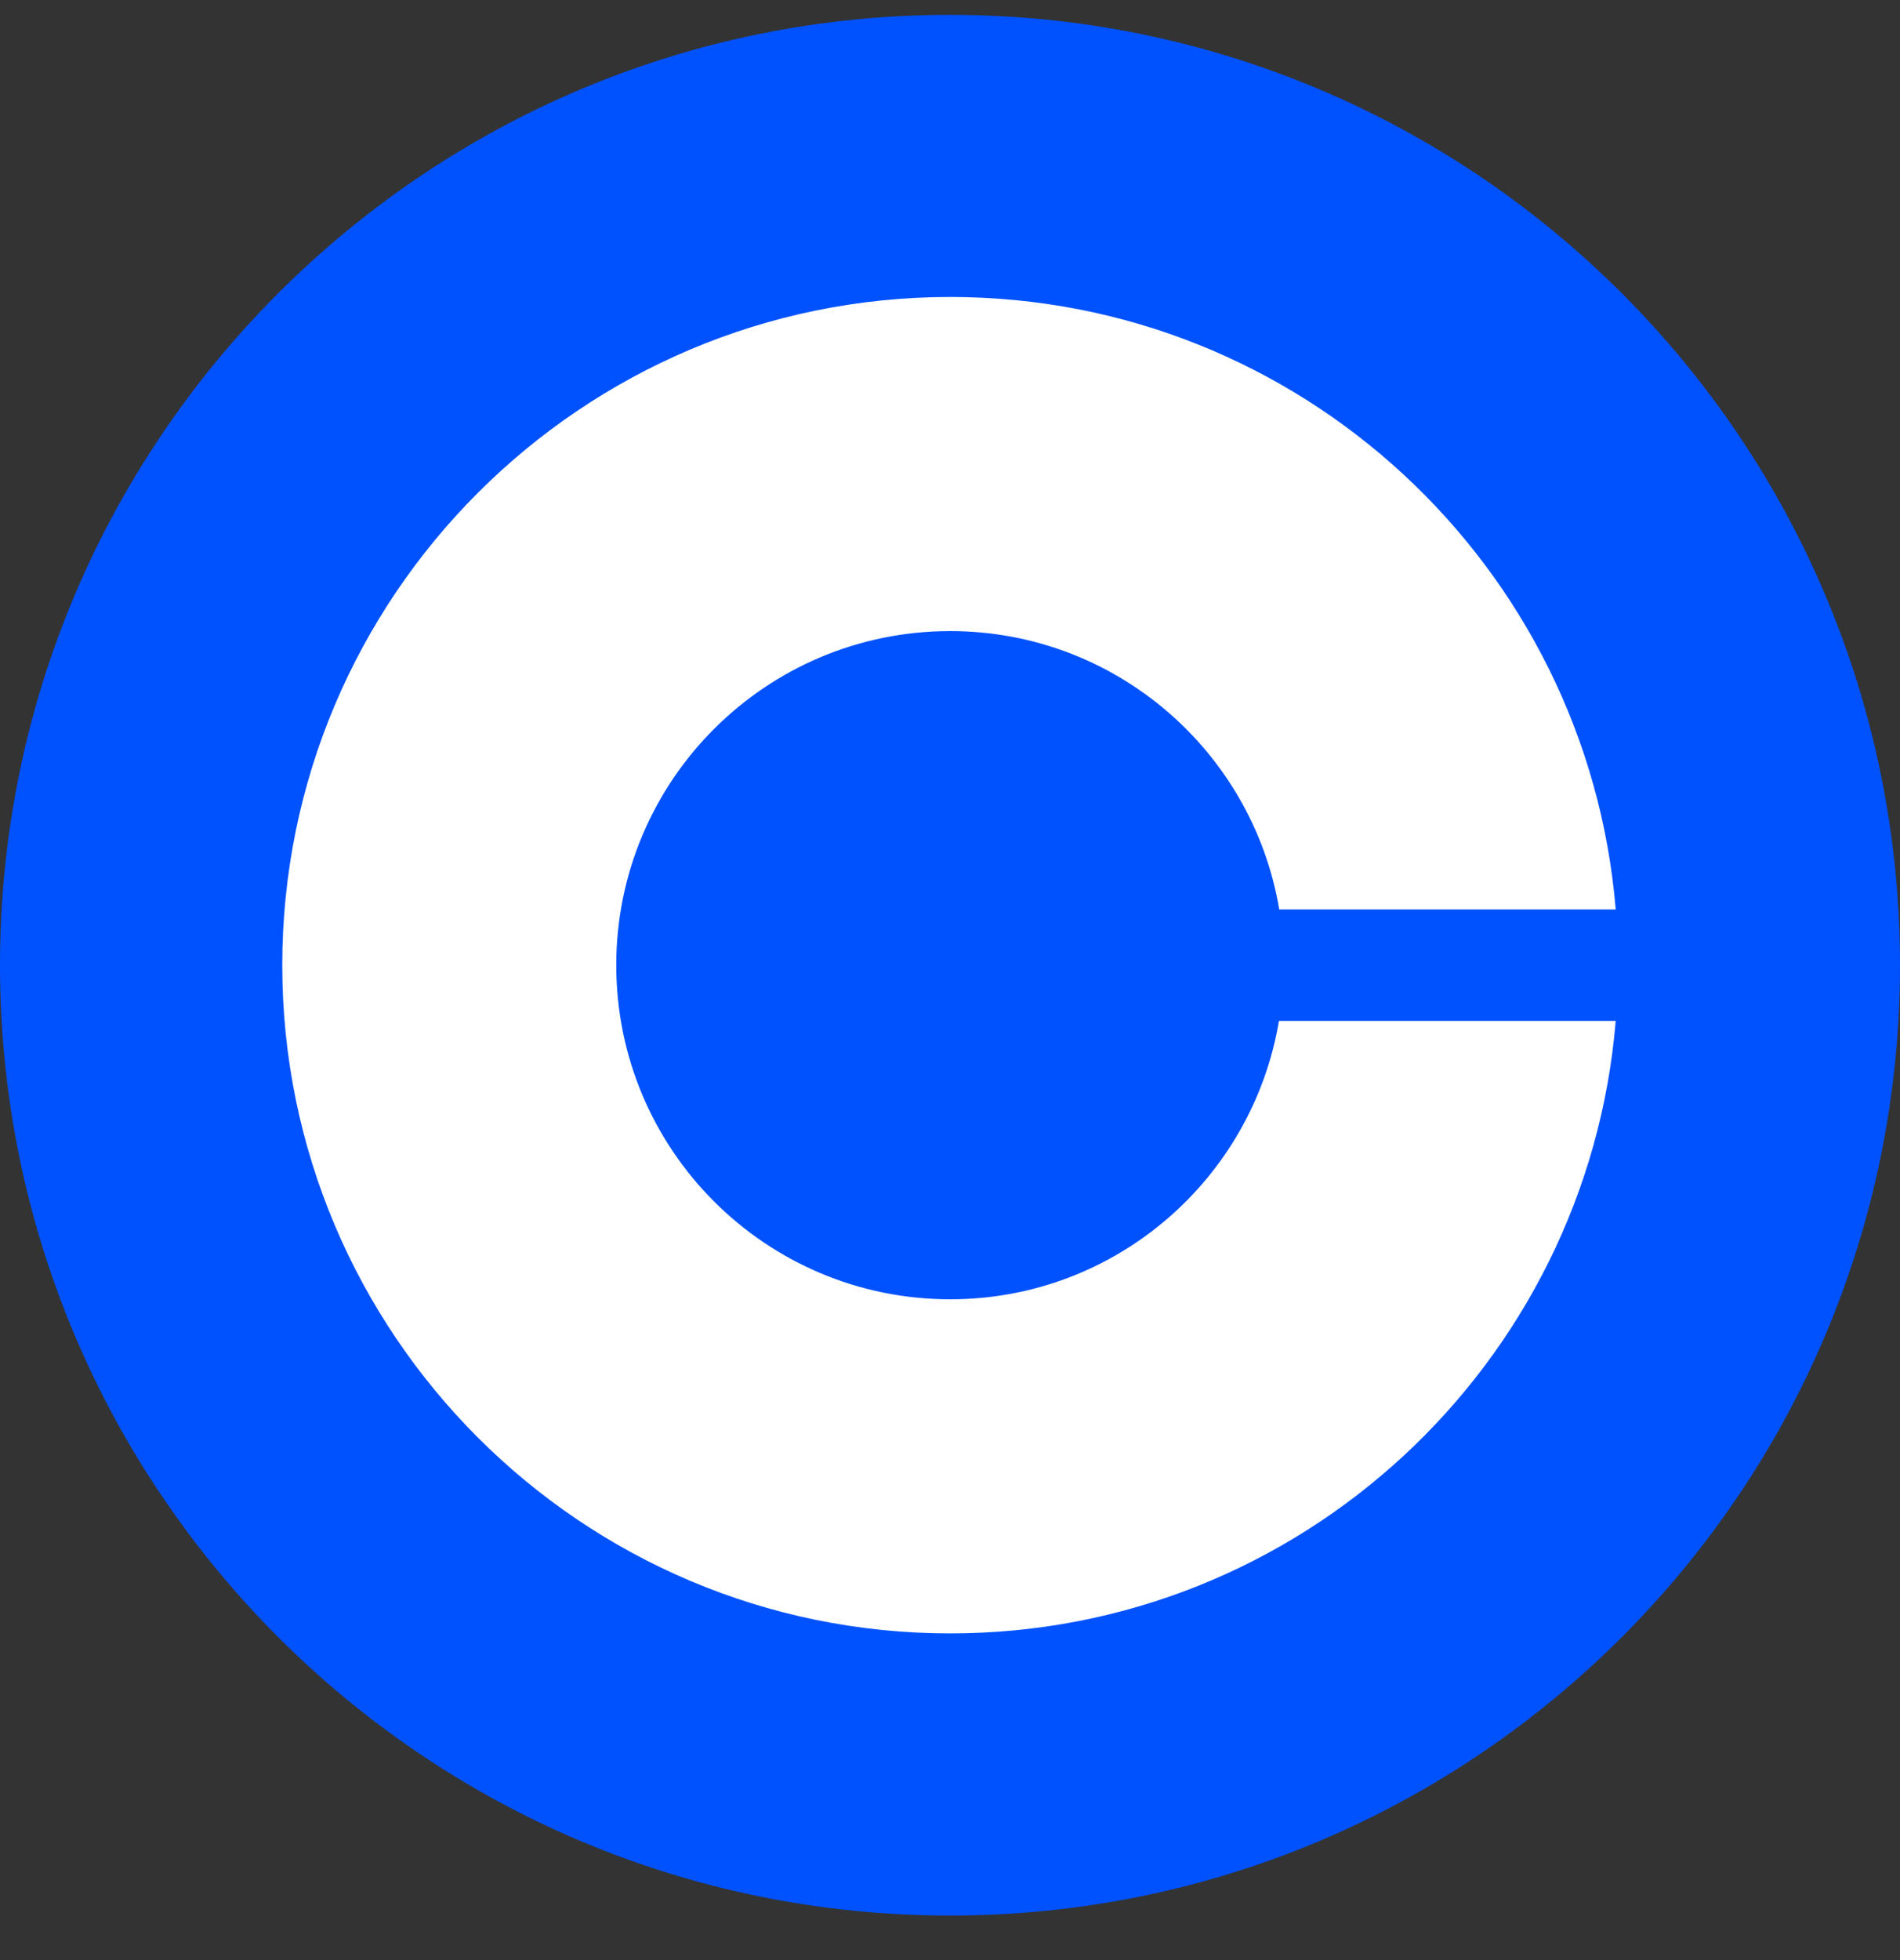 <svg xmlns="http://www.w3.org/2000/svg" width="32" height="33" viewBox="0 0 32 33" fill="none">
  <rect x="0" y="0" width="32" height="33" fill="#333333" stroke="none"/>
  <g clip-path="url(#clip0_4801_5667)">
    <path d="M32 16.25C32 7.413 24.837 0.25 16 0.25C7.163 0.25 0 7.413 0 16.25C0 25.087 7.163 32.25 16 32.25C24.837 32.25 32 25.087 32 16.25Z" fill="#0052FF"/>
    <path d="M16.004 21.875C12.897 21.875 10.379 19.358 10.379 16.25C10.379 13.142 12.897 10.625 16.004 10.625C18.789 10.625 21.1 12.655 21.545 15.312H27.212C26.734 9.537 21.901 5 16.004 5C9.793 5 4.754 10.039 4.754 16.25C4.754 22.461 9.793 27.5 16.004 27.5C21.901 27.5 26.734 22.962 27.212 17.188H21.54C21.095 19.845 18.789 21.875 16.004 21.875Z" fill="white"/>
  </g>
  <defs>
    <clipPath id="clip0_4801_5667">
      <rect width="32" height="32" fill="white" transform="translate(0 0.25)"/>
    </clipPath>
  </defs>
</svg>